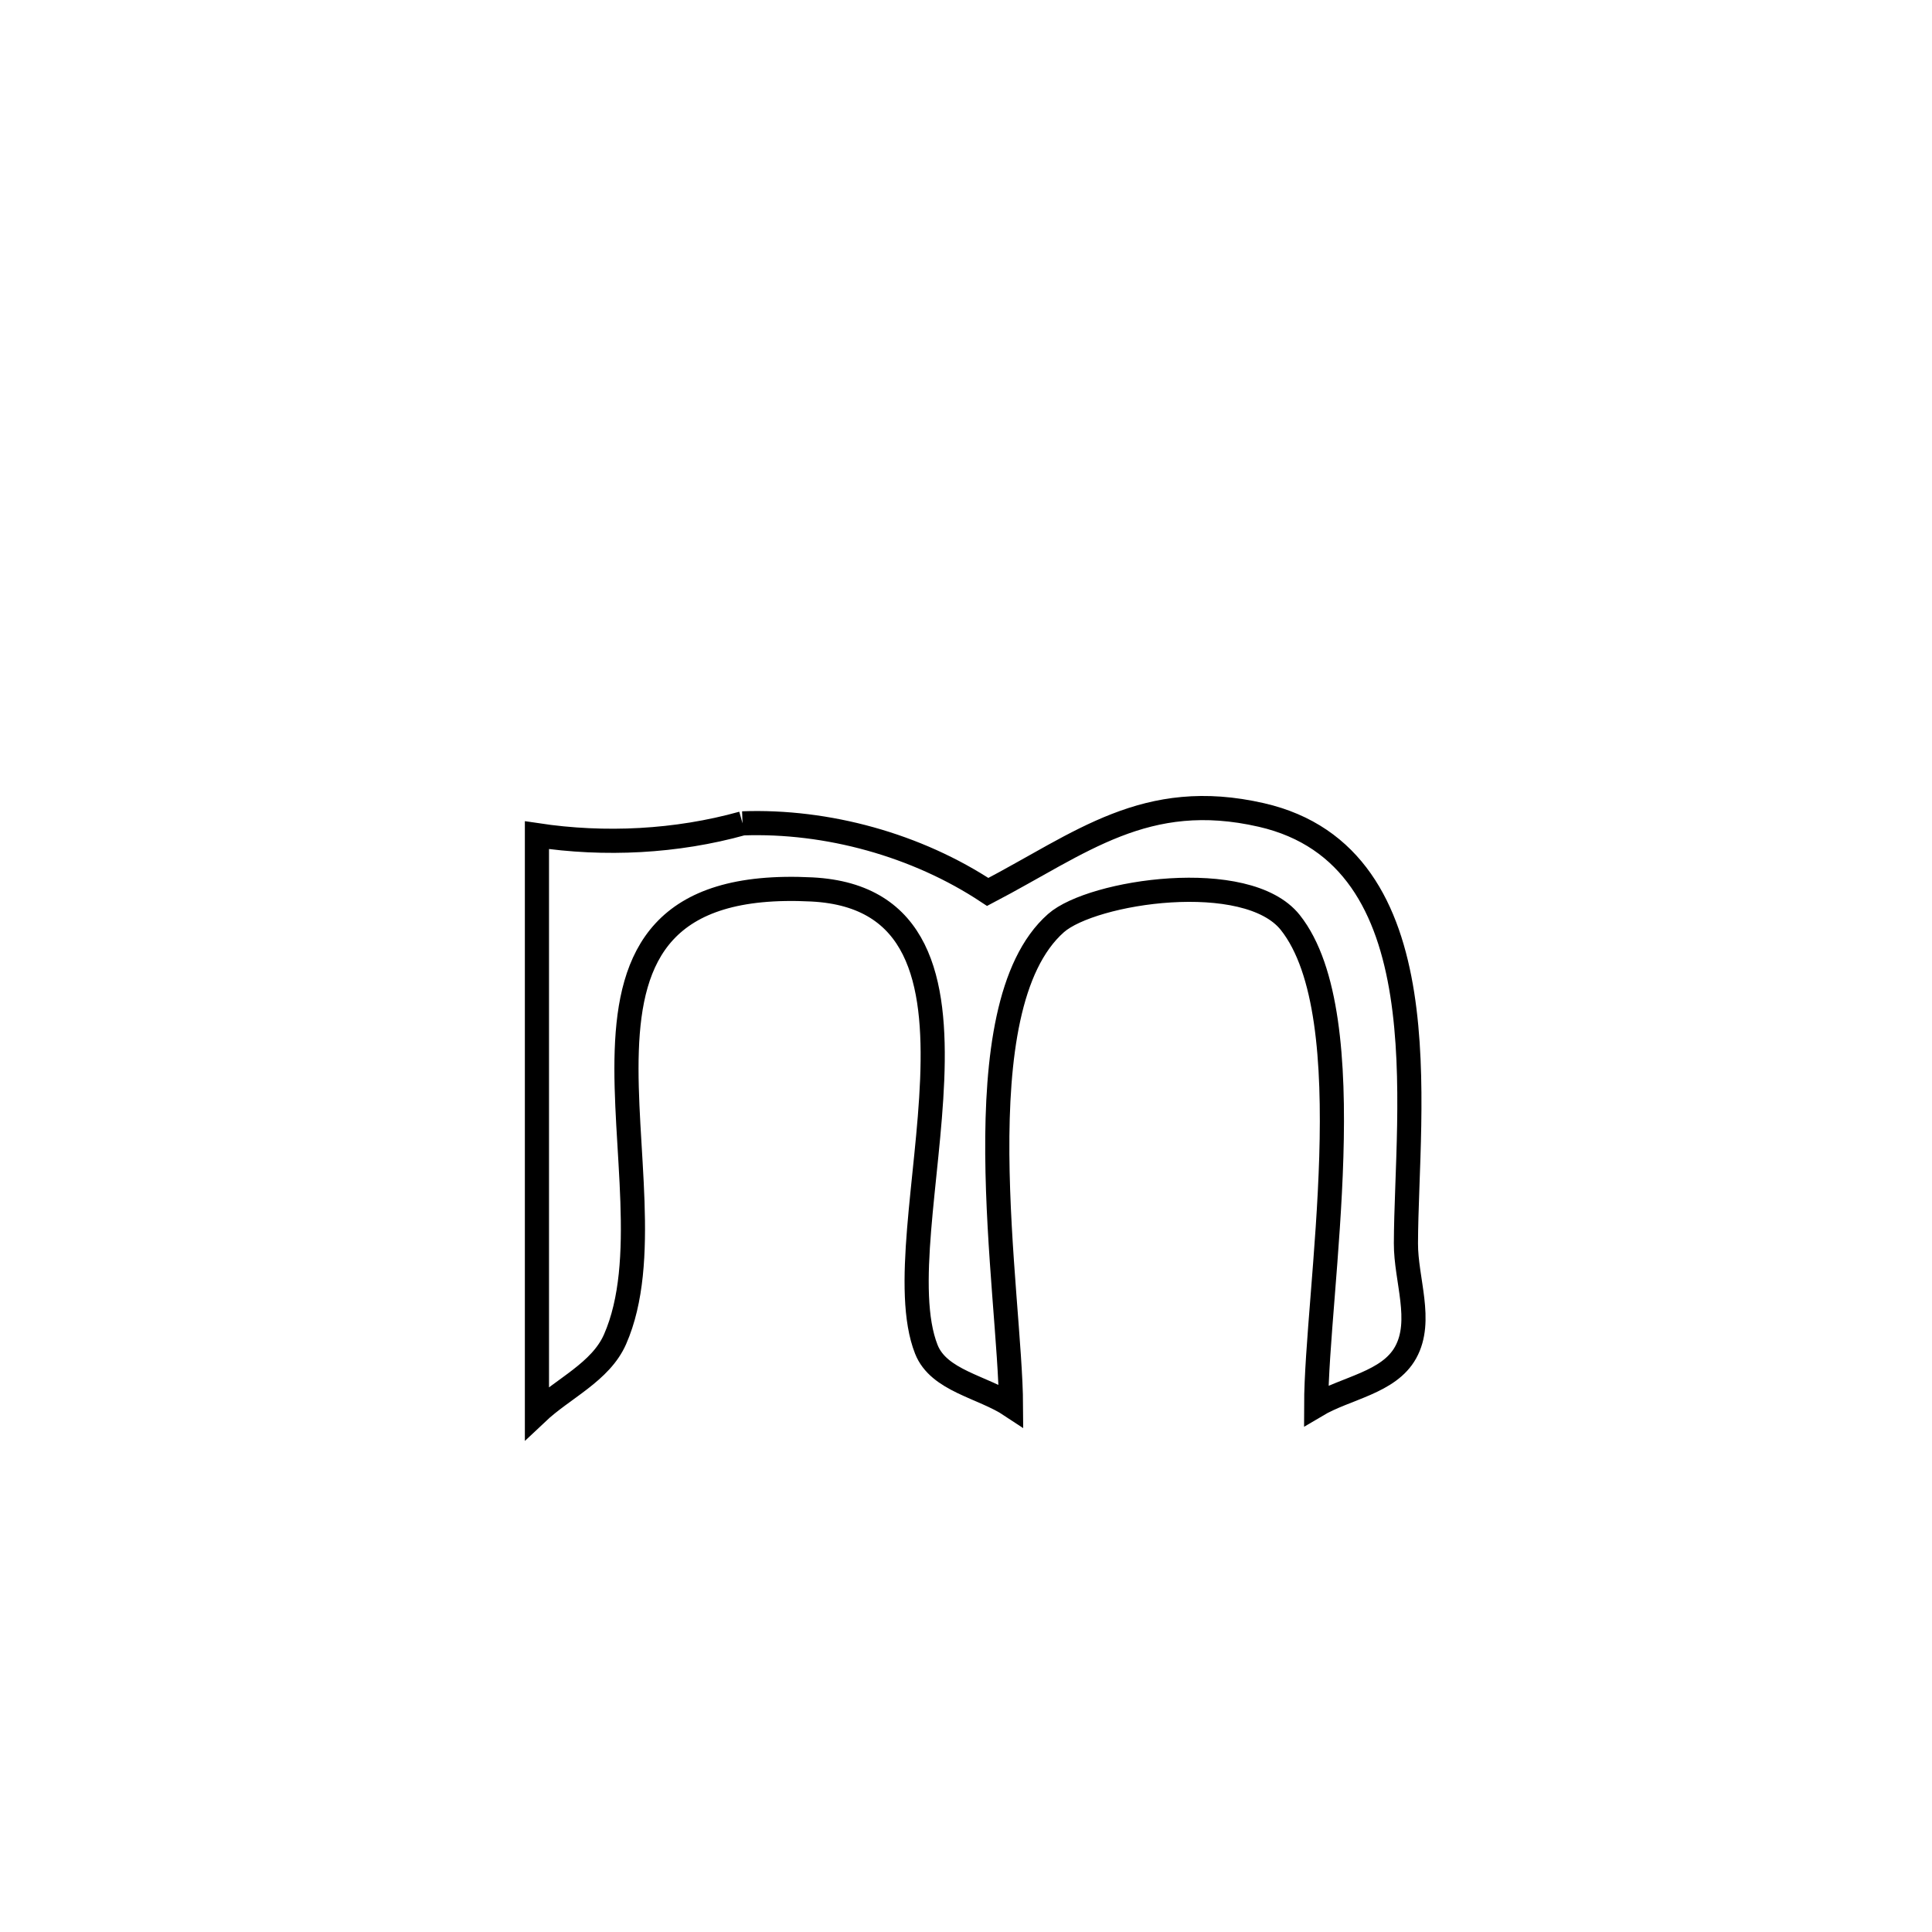 <svg xmlns="http://www.w3.org/2000/svg" viewBox="0.0 0.0 24.0 24.0" height="200px" width="200px"><path fill="none" stroke="black" stroke-width=".3" stroke-opacity="1.0"  filling="0" d="M9.224 10.228 L9.224 10.228 C10.278 10.19 11.391 10.498 12.27 11.08 L12.27 11.08 C13.431 10.473 14.232 9.795 15.669 10.124 C17.937 10.643 17.47 13.771 17.465 15.445 C17.463 15.897 17.68 16.406 17.461 16.801 C17.252 17.178 16.72 17.24 16.35 17.46 L16.35 17.46 C16.352 16.054 16.957 12.627 16.028 11.459 C15.488 10.782 13.567 11.071 13.118 11.467 C11.926 12.518 12.552 16.073 12.559 17.46 L12.559 17.46 C12.208 17.227 11.661 17.153 11.507 16.761 C10.933 15.308 12.75 11.185 10.085 11.049 C6.367 10.859 8.487 14.713 7.64 16.638 C7.461 17.045 6.993 17.247 6.67 17.552 L6.67 17.552 C6.67 15.16 6.67 12.767 6.67 10.375 L6.67 10.375 C7.513 10.502 8.403 10.457 9.224 10.228 L9.224 10.228"></path></svg>